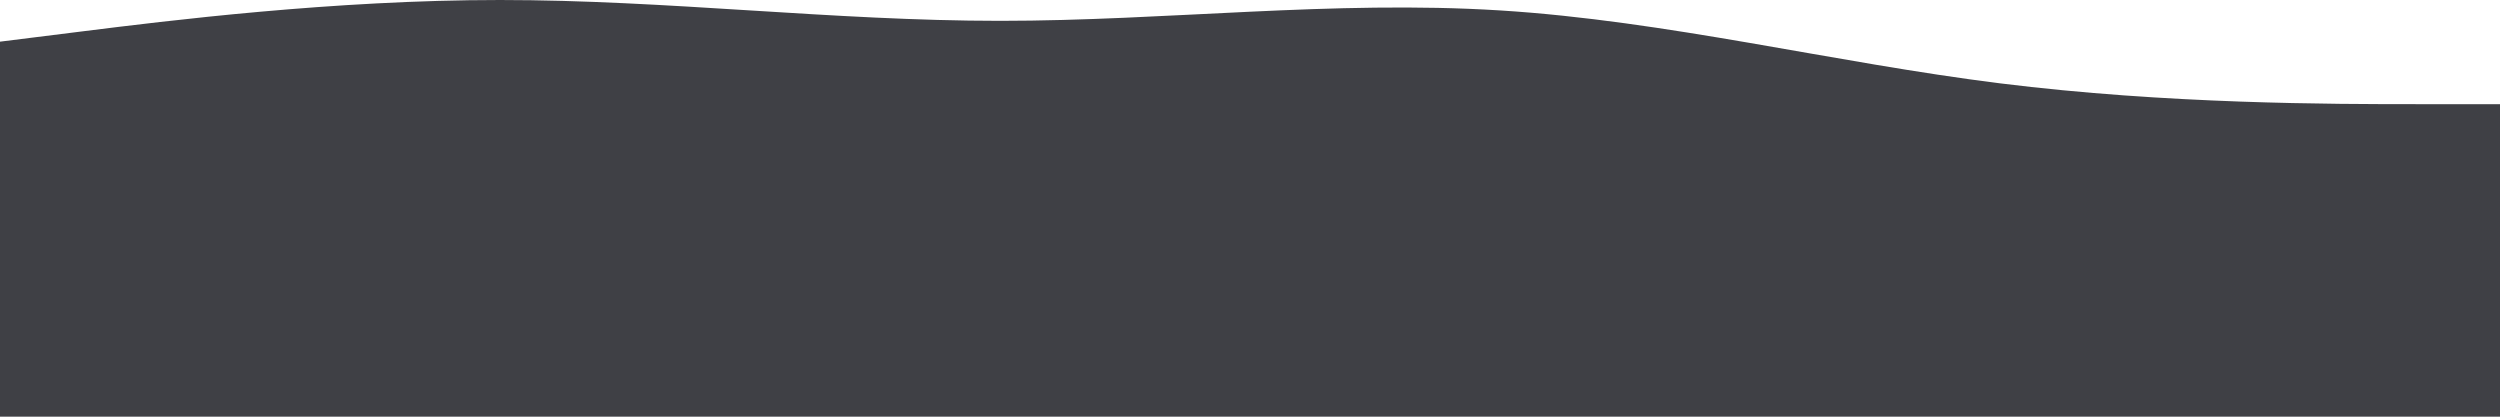 <svg width="3000" height="500" viewBox="0 0 3000 500" fill="none" xmlns="http://www.w3.org/2000/svg">
<path fill-rule="evenodd" clip-rule="evenodd" d="M0 50L100 37.5C200 25 400 0 600 0C800 0 1000 25 1200 25C1400 25 1600 0 1800 12.5C2000 25 2200 75 2400 100C2600 125 2800 125 2900 125H3000V500H2900C2800 500 2600 500 2400 500C2200 500 2000 500 1800 500C1600 500 1400 500 1200 500C1000 500 800 500 600 500C400 500 200 500 100 500H0V50Z" fill="#3F4045"/>
</svg>
